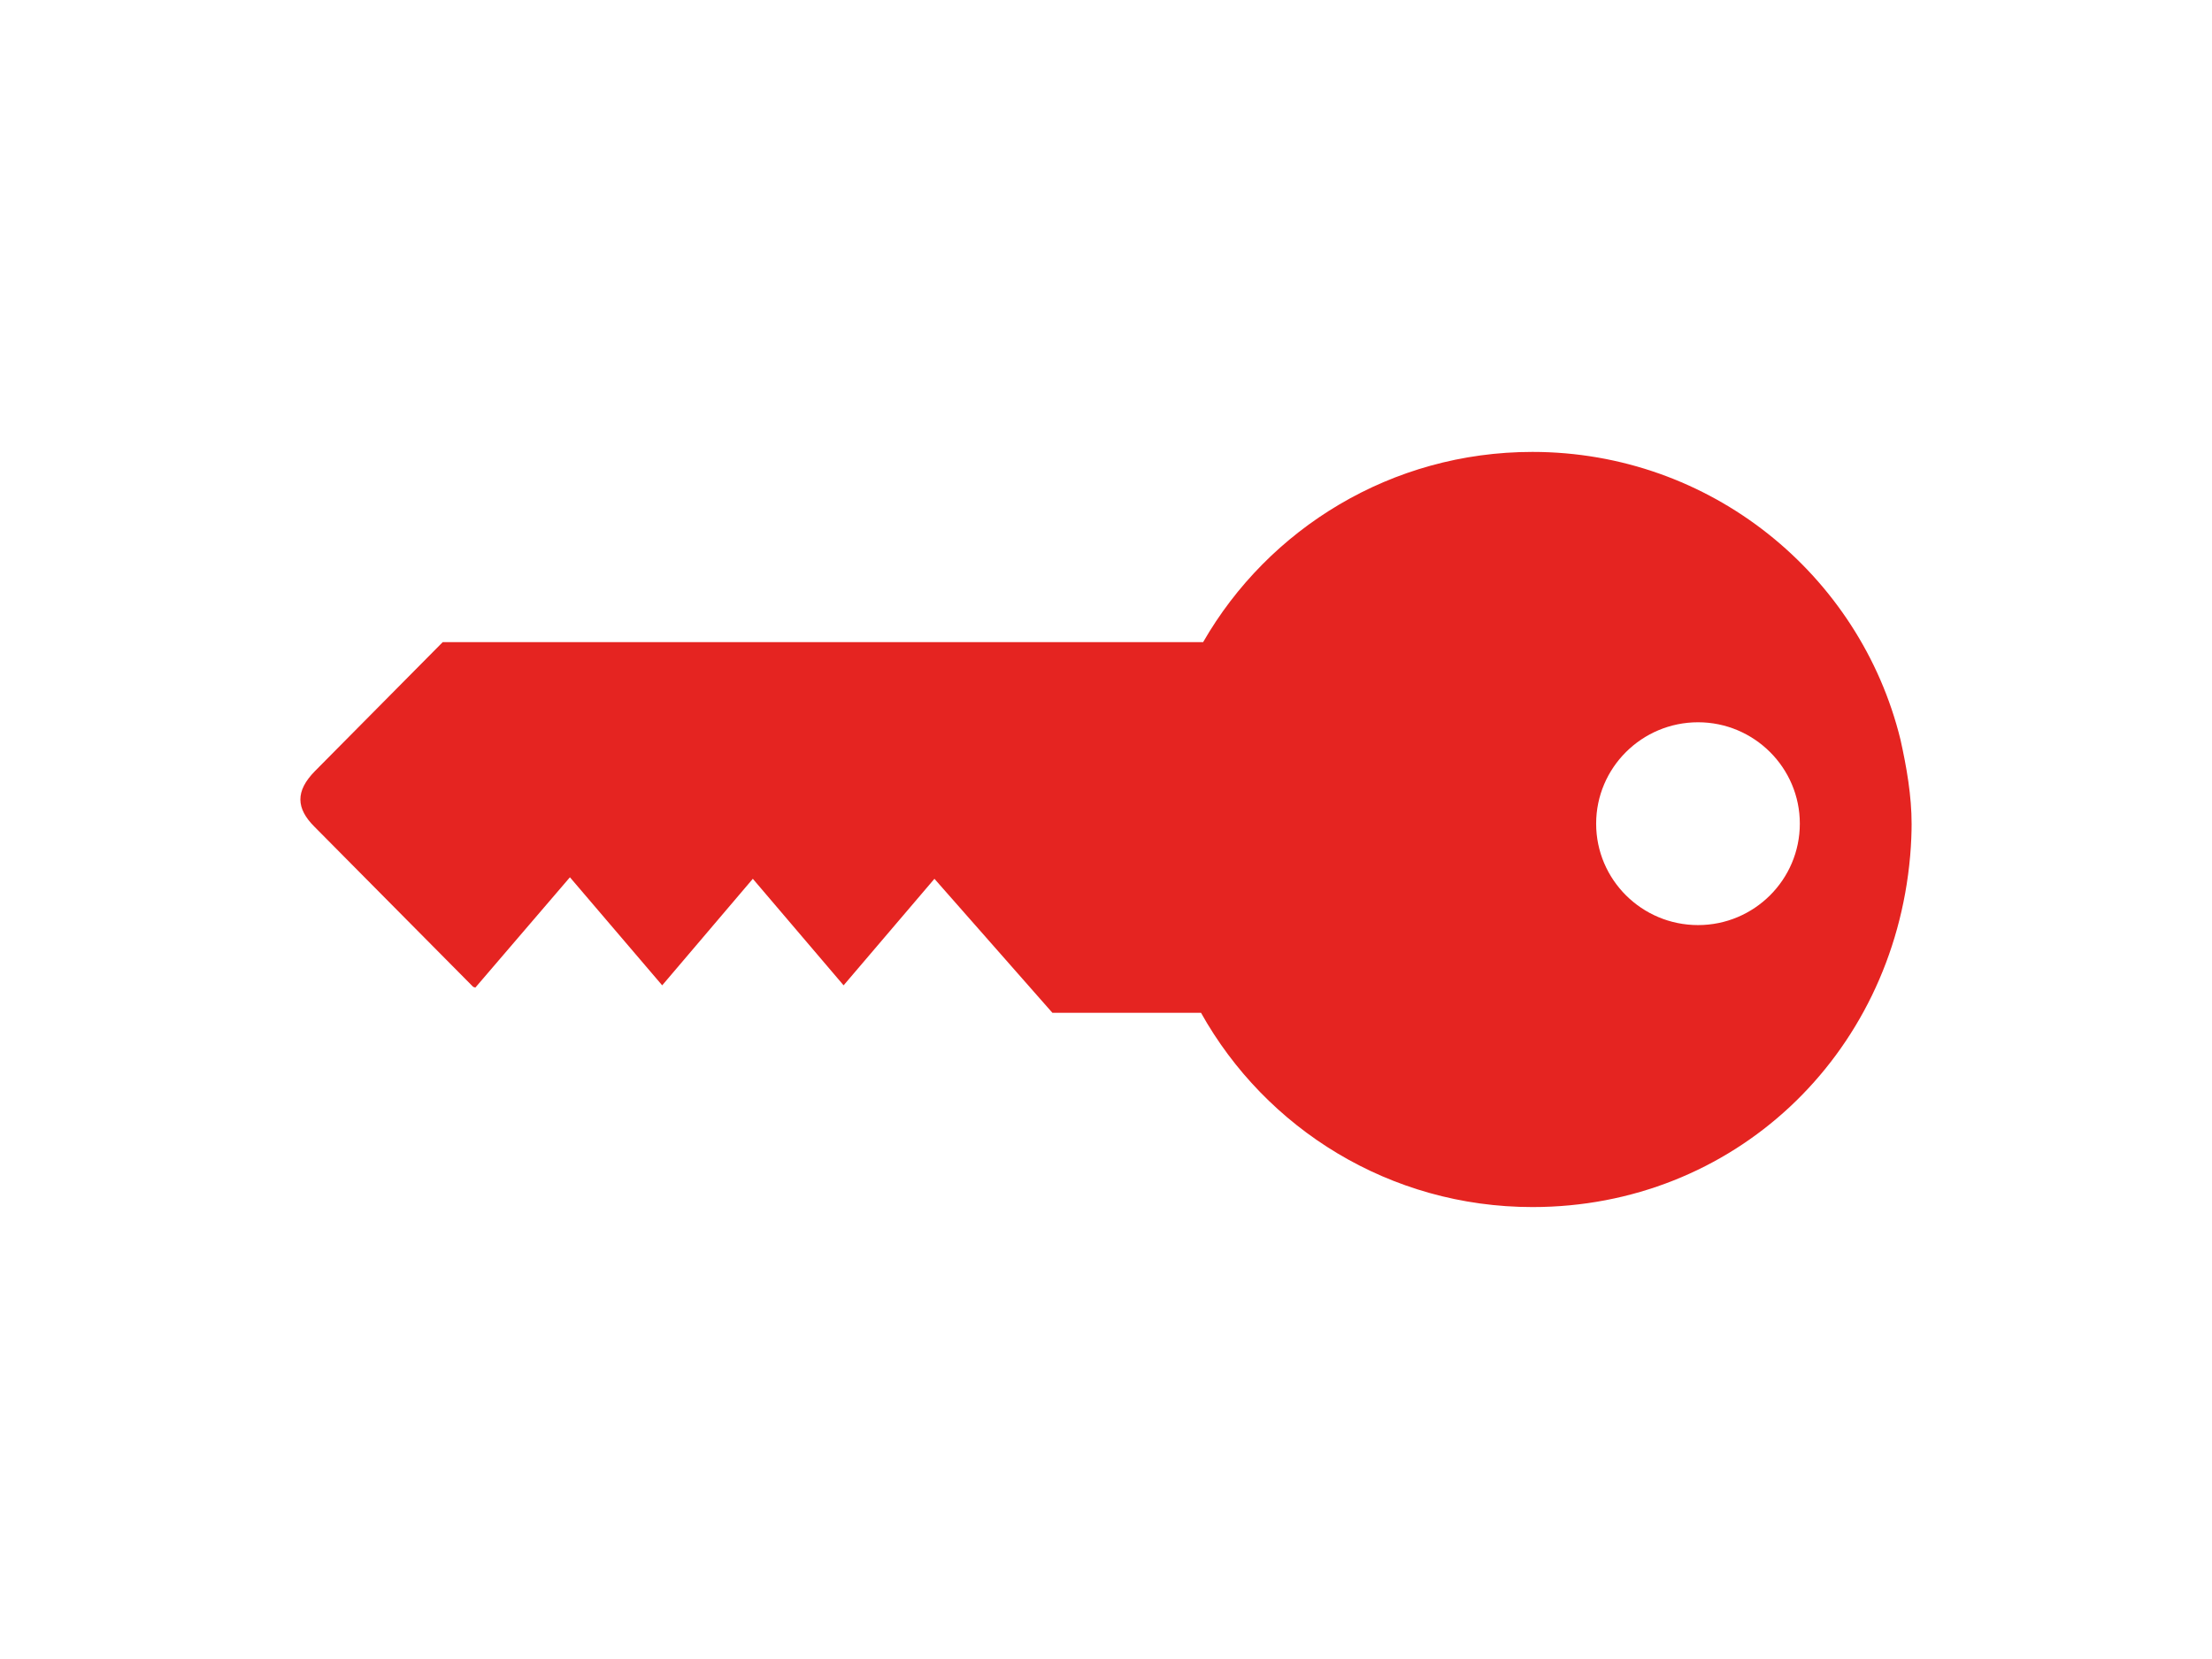 <svg width="80" height="60" viewBox="0 0 80 60" fill="none" xmlns="http://www.w3.org/2000/svg">
<path fill-rule="evenodd" clip-rule="evenodd" d="M69.083 30.96C68.447 38.214 62.678 43.655 55.425 43.655C50.263 43.655 45.777 40.818 43.436 36.629L38.061 36.629L33.795 31.783L30.51 35.636L27.227 31.783L23.949 35.636L20.612 31.728L17.192 35.717L17.113 35.691L11.37 29.897C10.711 29.239 10.671 28.617 11.394 27.884L16.012 23.223L43.513 23.223C45.874 19.115 50.325 16.344 55.421 16.344C61.862 16.344 67.269 20.776 68.733 26.748C68.955 27.745 69.137 28.784 69.136 29.808C69.136 30.074 69.123 30.512 69.083 30.96ZM57.727 29.79C57.727 27.766 59.379 26.122 61.413 26.122C63.442 26.122 65.095 27.769 65.093 29.79C65.093 31.814 63.442 33.457 61.413 33.457C59.378 33.457 57.727 31.813 57.727 29.79Z" fill="#E52421"/>
</svg>
